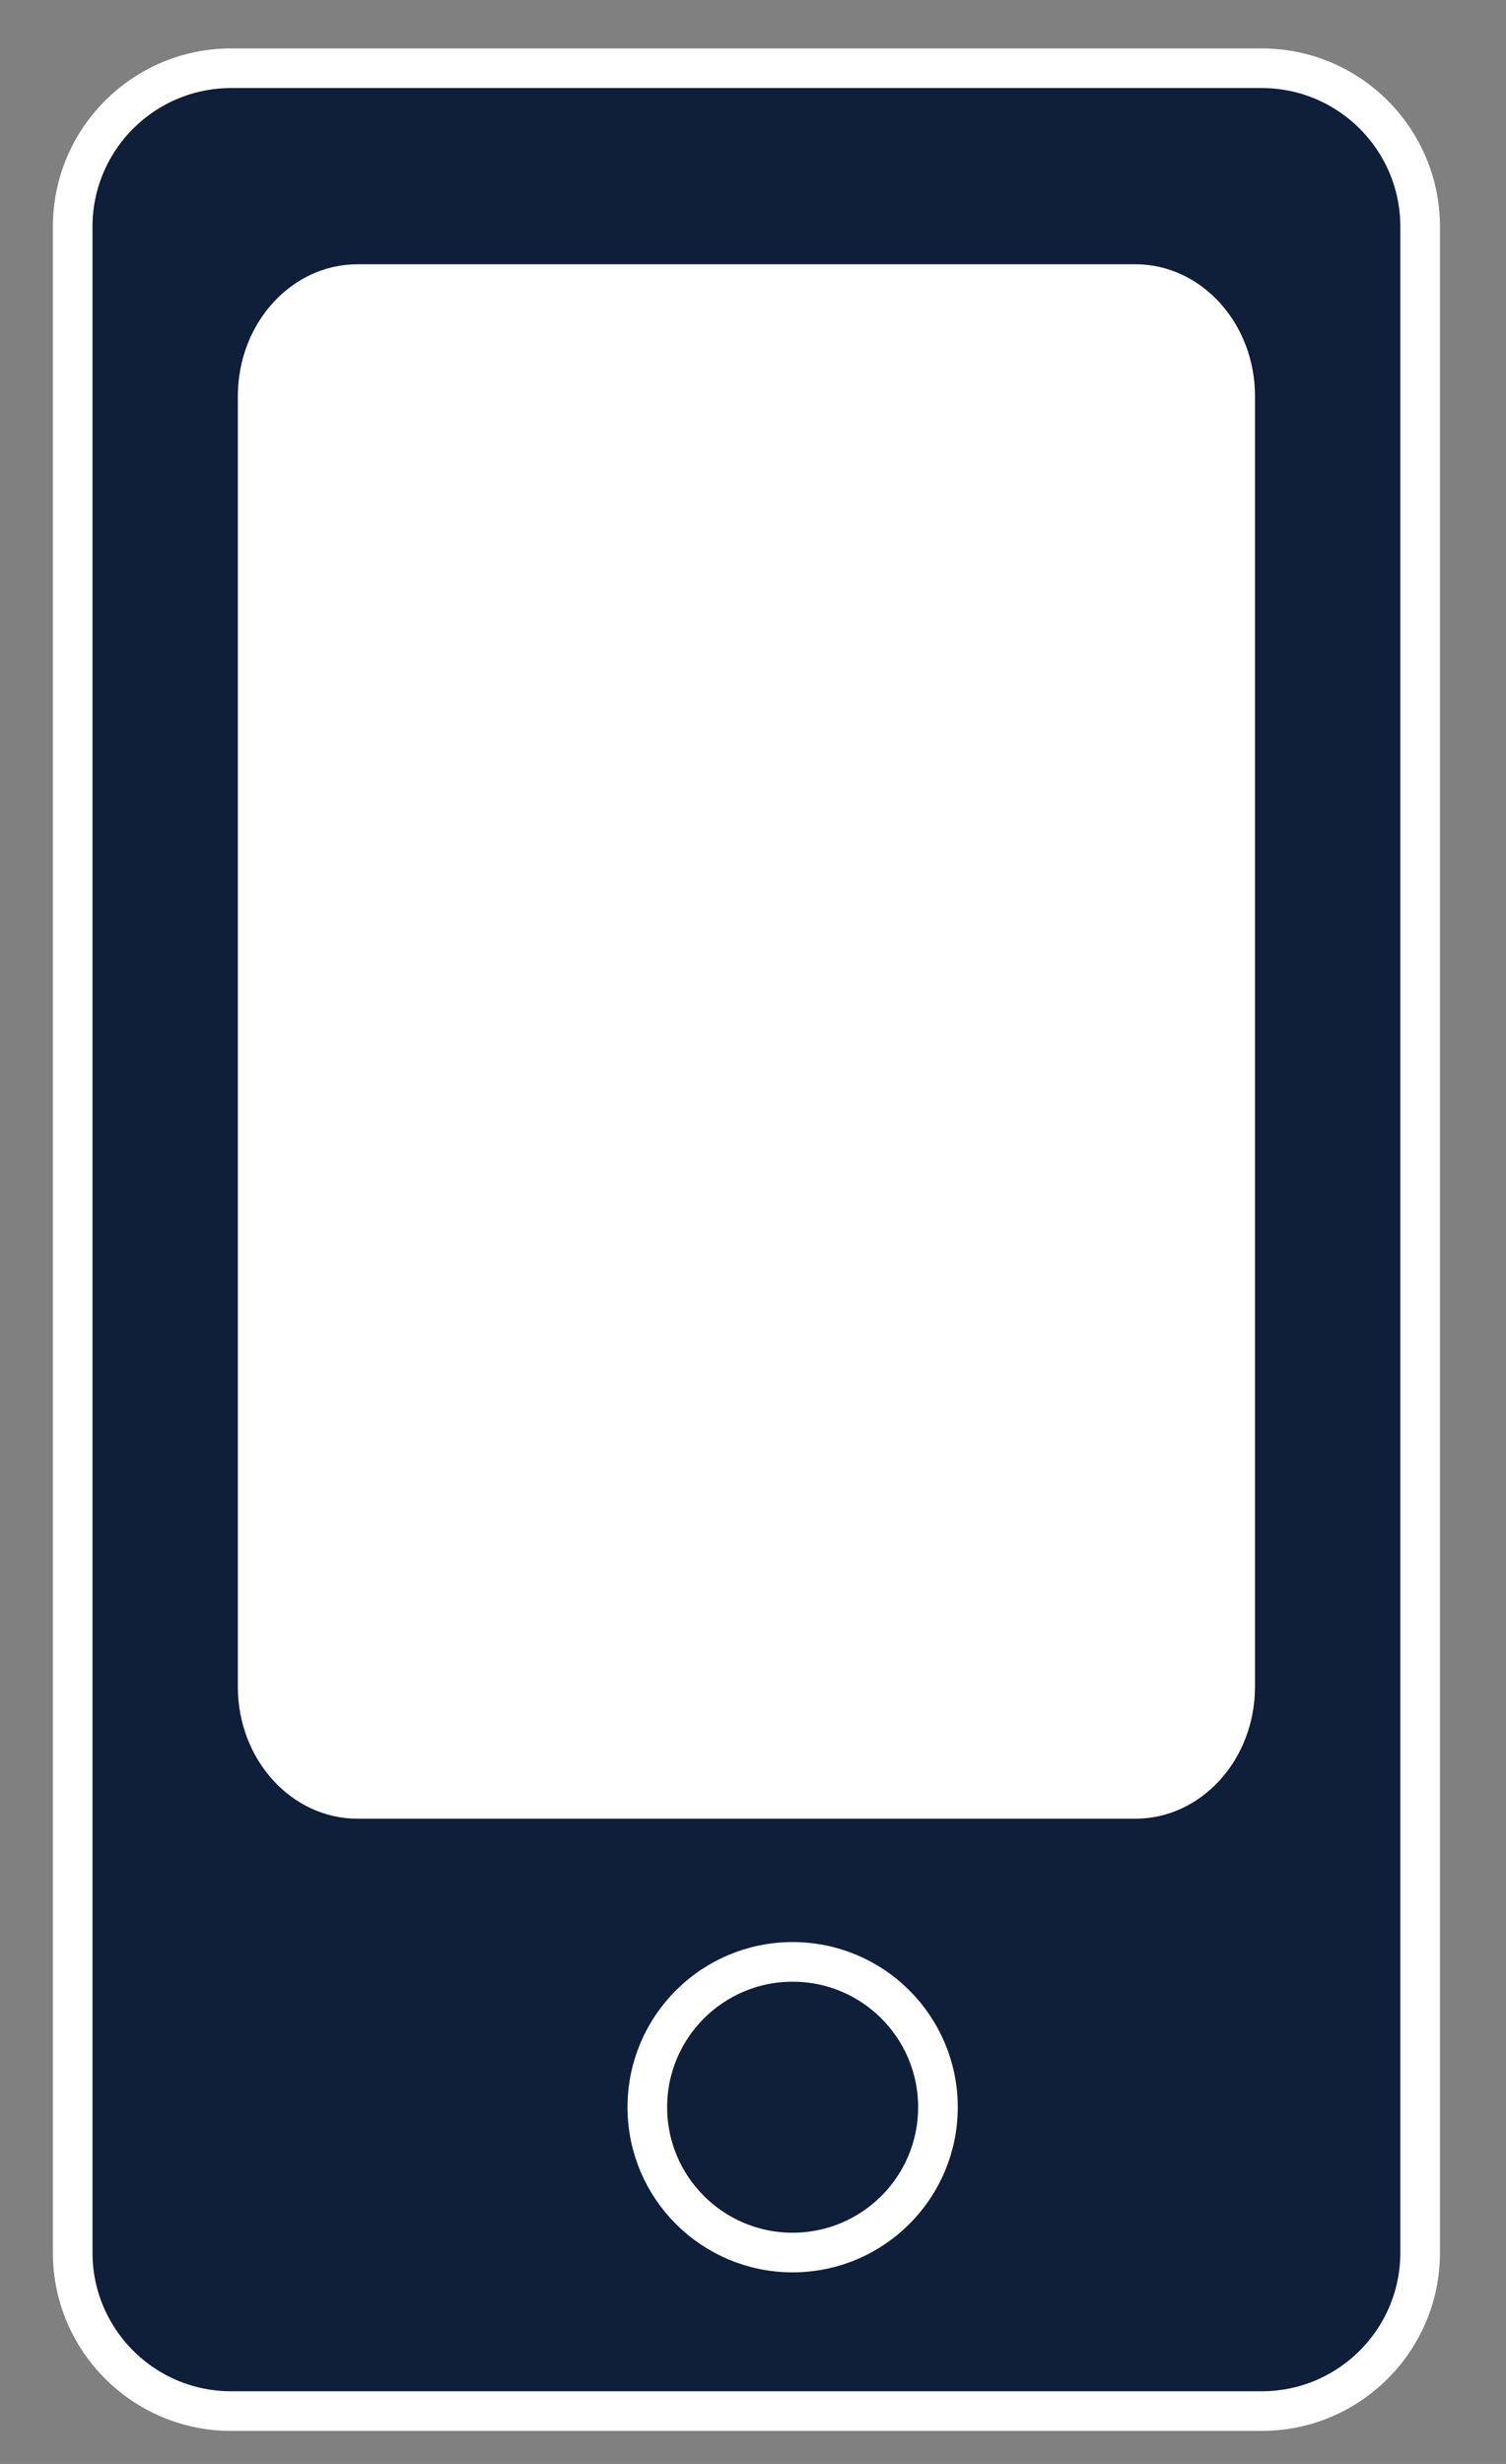 <?xml version="1.0" encoding="utf-8"?>
<!-- Generator: Adobe Illustrator 16.0.0, SVG Export Plug-In . SVG Version: 6.00 Build 0)  -->
<!DOCTYPE svg PUBLIC "-//W3C//DTD SVG 1.1//EN" "http://www.w3.org/Graphics/SVG/1.1/DTD/svg11.dtd">
<svg version="1.1" id="Layer_1" xmlns="http://www.w3.org/2000/svg" xmlns:xlink="http://www.w3.org/1999/xlink" x="0px" y="0px"
	 width="114px" height="186.5px" viewBox="0 0 114 186.5" enable-background="new 0 0 114 186.5" xml:space="preserve">
<rect x="0" y="0" width="114" height="186.5" fill="#808080" stroke="none"/>
<g>
	<path fill="#0F1E39" stroke="#FFFFFF" stroke-width="3" stroke-miterlimit="10" d="M107.502,170.5c0,6.627-5.373,12-12,12h-78
		c-6.627,0-12-5.373-12-12V17.165c0-6.628,5.373-12,12-12h78c6.627,0,12,5.372,12,12V170.5z"/>
	<path fill="#FFFFFF" d="M95,127.669c0,5.52-4.057,9.992-9.059,9.992H27.063c-5.003,0-9.059-4.473-9.059-9.992V29.994
		c0-5.519,4.056-9.991,9.059-9.991h58.879c5.002,0,9.059,4.473,9.059,9.991V127.669z"/>
	<circle fill="#0F1E39" stroke="#FFFFFF" stroke-width="3" stroke-miterlimit="10" cx="60" cy="159.498" r="11"/>
</g>
</svg>
